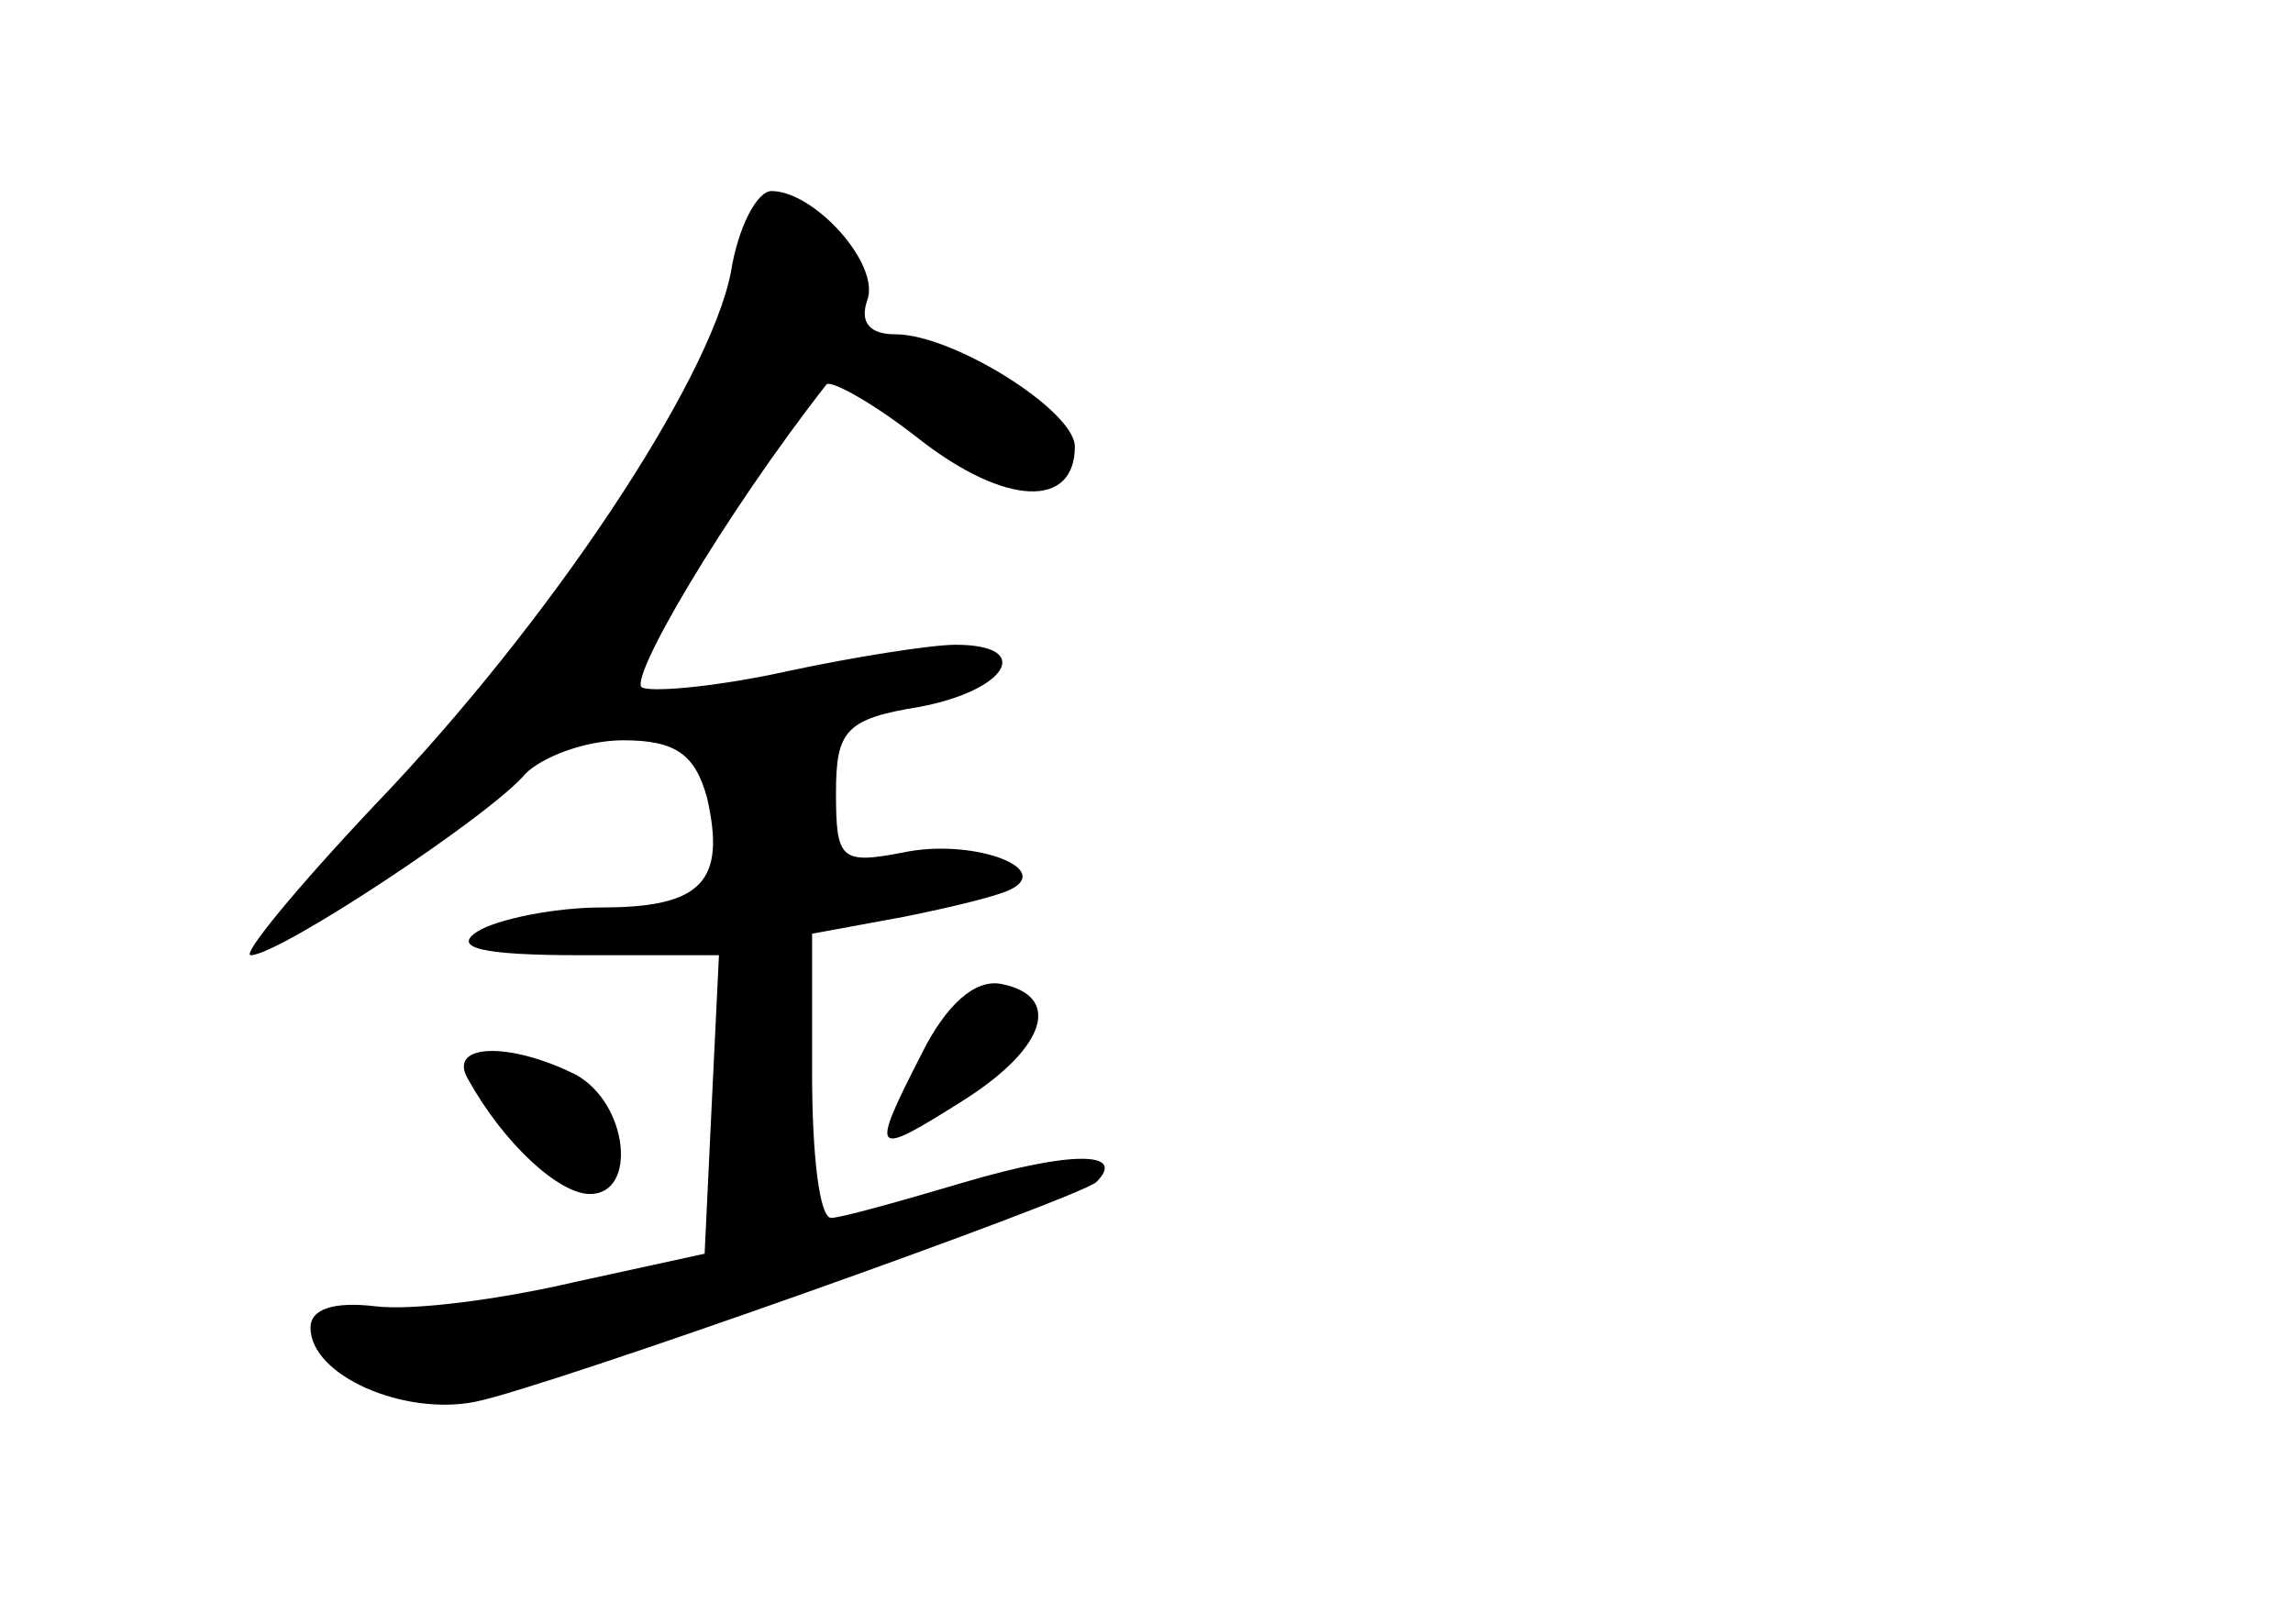 <?xml version="1.0" standalone="no"?>
<!DOCTYPE svg PUBLIC "-//W3C//DTD SVG 20010904//EN"
 "http://www.w3.org/TR/2001/REC-SVG-20010904/DTD/svg10.dtd">
<svg version="1.0" xmlns="http://www.w3.org/2000/svg"
 width="96pt" height="68pt" viewBox="0 0 96 68"
 preserveAspectRatio="xMidYMid meet">
<g transform="translate(0,68) scale(0.1,-0.1)"
fill="#000000" stroke="none">
<path d="M306 566 c-9 -46 -76 -147 -149 -223 -33 -35 -56 -63 -52 -63 12 0
101 59 115 76 7 7 25 14 41 14 22 0 30 -6 35 -24 8 -35 -2 -46 -44 -46 -20 0
-44 -5 -52 -10 -11 -7 2 -10 43 -10 l58 0 -3 -62 -3 -63 -55 -12 c-30 -7 -67
-12 -83 -10 -17 2 -27 -1 -27 -9 0 -20 39 -37 69 -31 30 6 252 85 260 92 13
13 -11 13 -55 0 -27 -8 -52 -15 -56 -15 -5 0 -8 27 -8 60 l0 59 38 7 c20 4 41
9 46 12 16 9 -18 21 -46 15 -26 -5 -28 -3 -28 25 0 26 4 31 35 36 37 7 48 26
15 26 -10 0 -42 -5 -70 -11 -27 -6 -55 -9 -61 -7 -7 2 34 72 77 127 2 2 20 -8
39 -23 36 -28 65 -29 65 -3 0 15 -51 47 -75 47 -11 0 -15 5 -12 14 6 15 -22
46 -40 46 -6 0 -14 -15 -17 -34z"/>
<path d="M386 239 c-22 -43 -21 -44 17 -20 35 22 42 44 16 49 -11 2 -23 -9
-33 -29z"/>
<path d="M196 228 c15 -27 38 -48 51 -48 20 0 16 38 -6 50 -28 14 -54 13 -45
-2z"/>
</g>
</svg>
